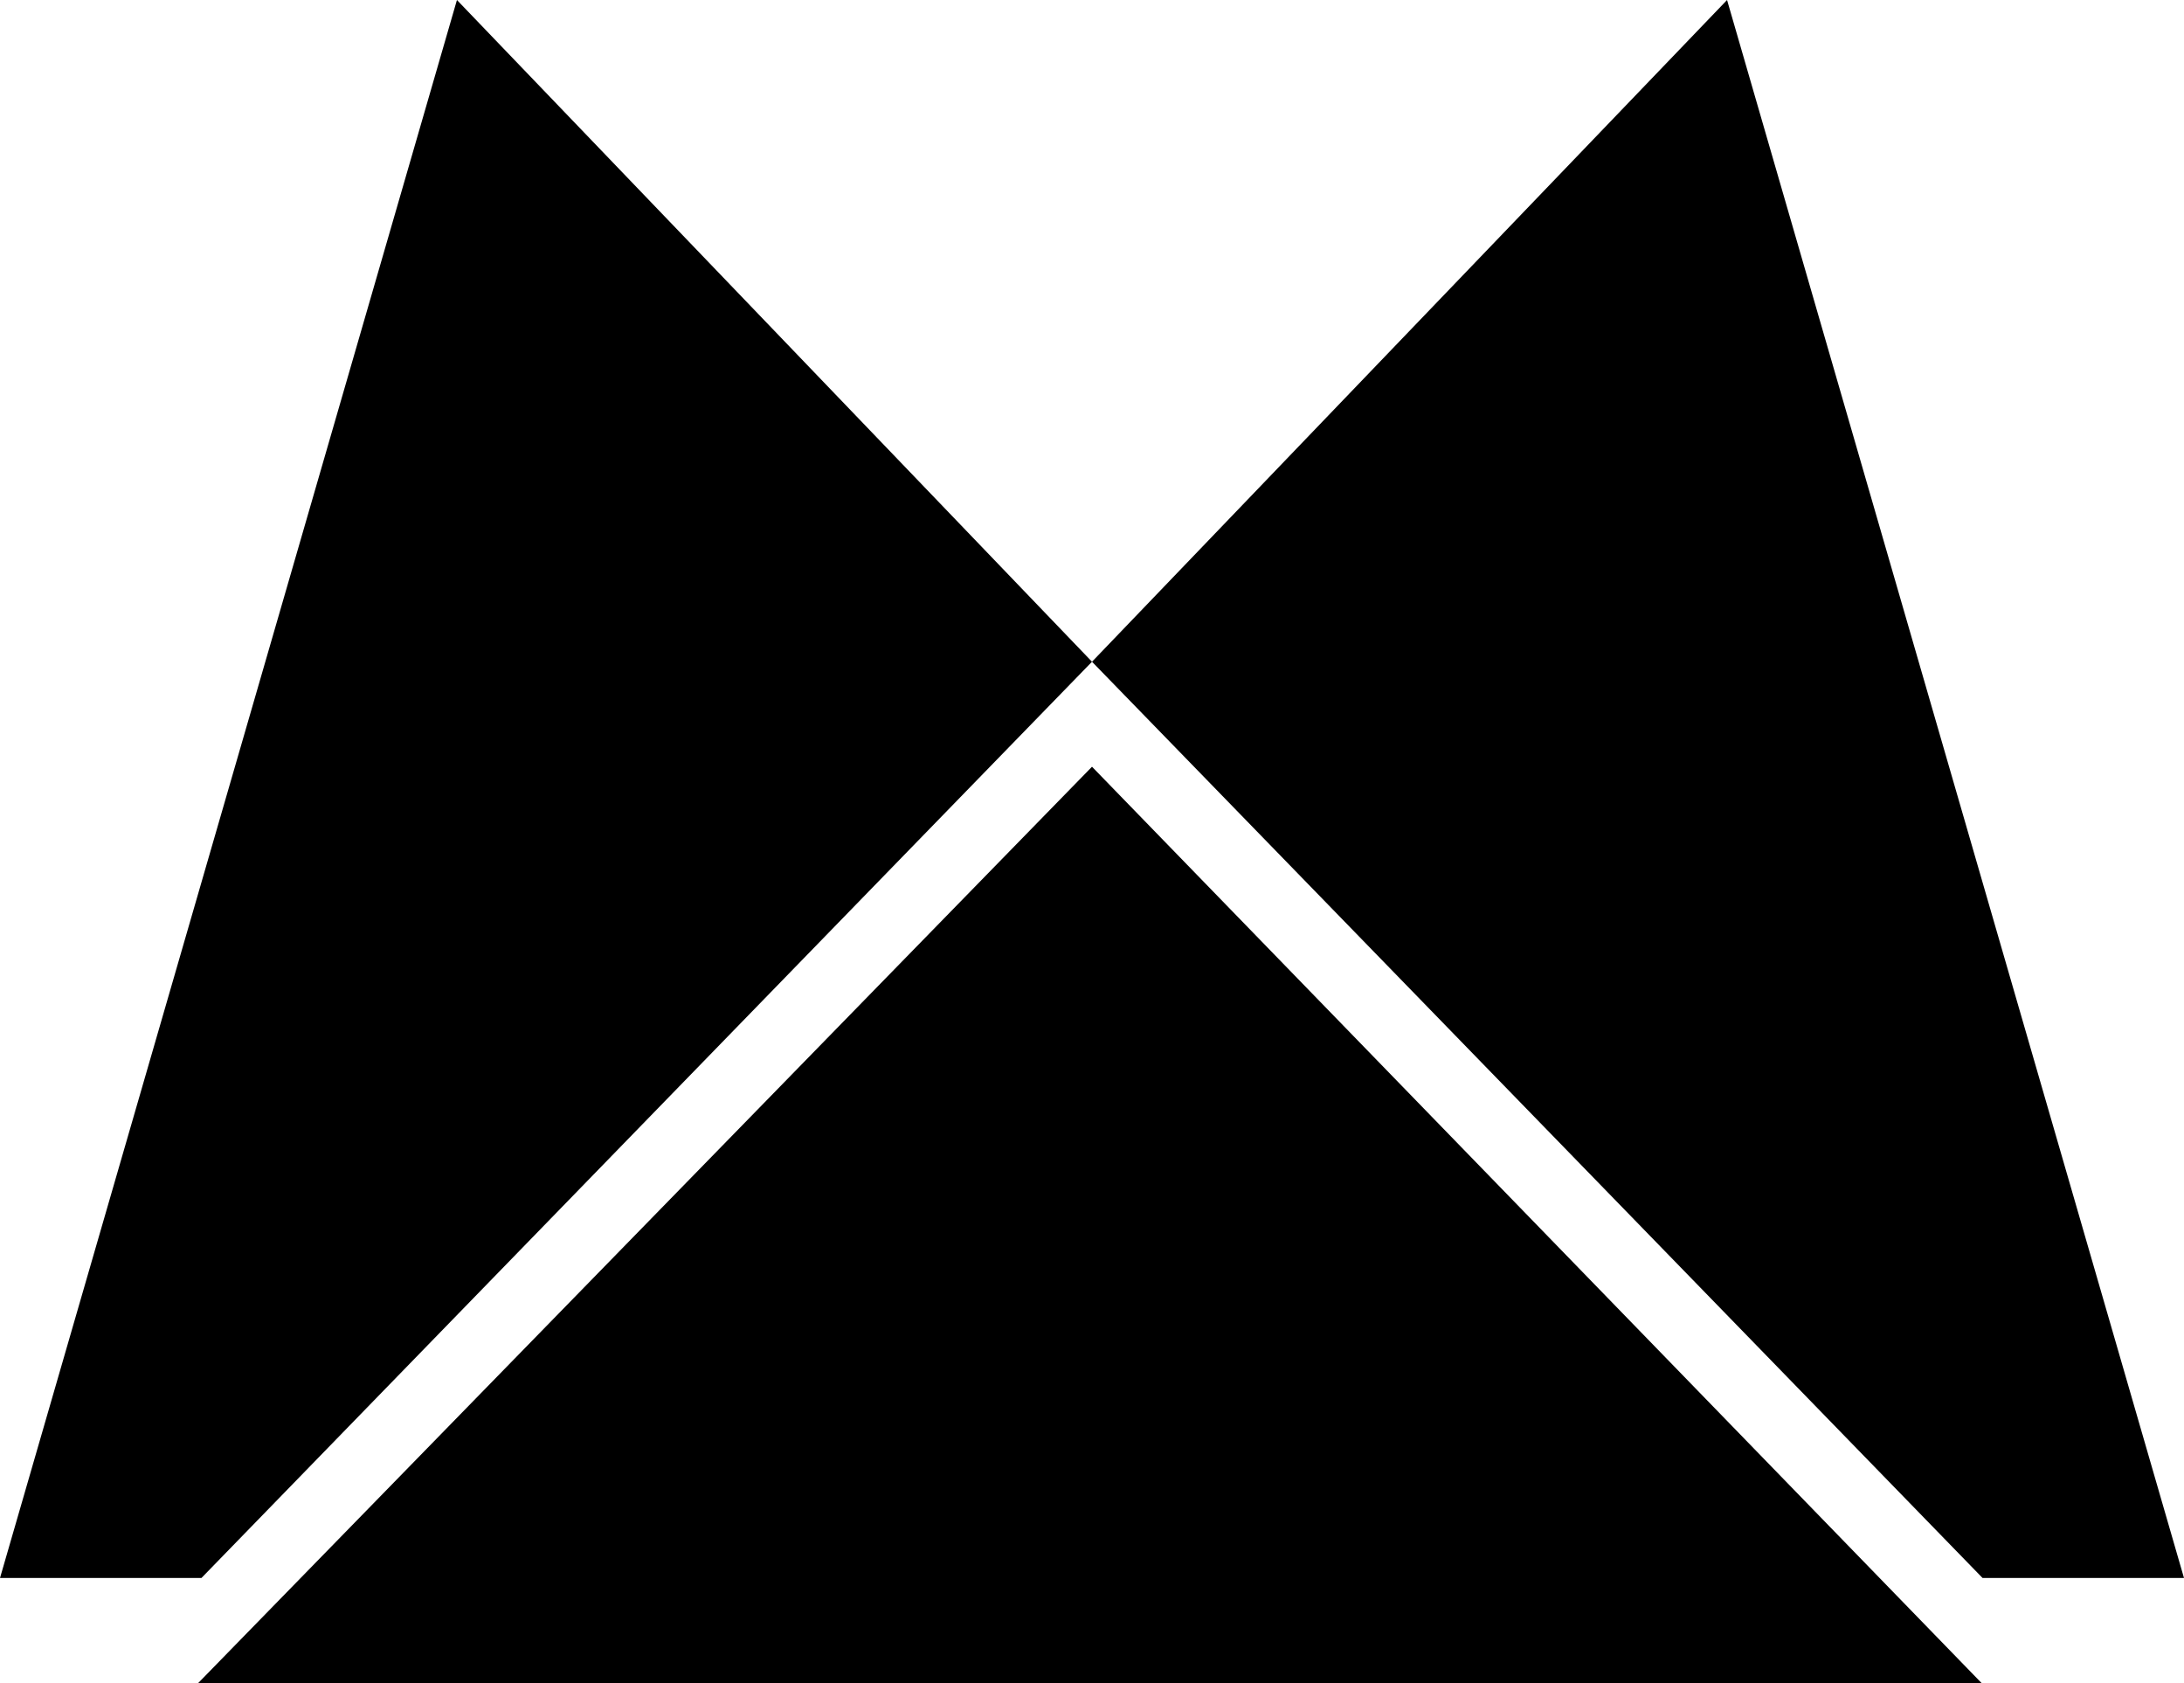<svg xmlns="http://www.w3.org/2000/svg" viewBox="0 0 206 158.7">
  <defs>
    <style></style>
  </defs>
  <g id="Ebene_2" data-name="Ebene 2">
    <g id="Ebene_1-2" data-name="Ebene 1">
      <path class="cls-1-h" d="M206,148.8,162.9,0,103,62.4l84,86.4Z"/>
      <path class="cls-2-h" d="M0,148.8,43.1,0,103,62.4,19,148.8Z"/>
      <path class="cls-3-h" d="M18.7,158.7,103,72.3l83.9,86.4Z"/>
      <path class="cls-4-h" d="M99.3,116.2H86.1v12.7H99.2V116.2Z"/>
      <path class="cls-4-h" d="M99.3,135.5H86.1v12.7H99.2V135.5Z"/>
      <path class="cls-4-h" d="M119.3,116.2H106.2v12.7h13.1Z"/>
      <path class="cls-4-h" d="M119.3,135.5H106.2v12.7h13.1Z"/>
    </g>
  </g>
</svg>